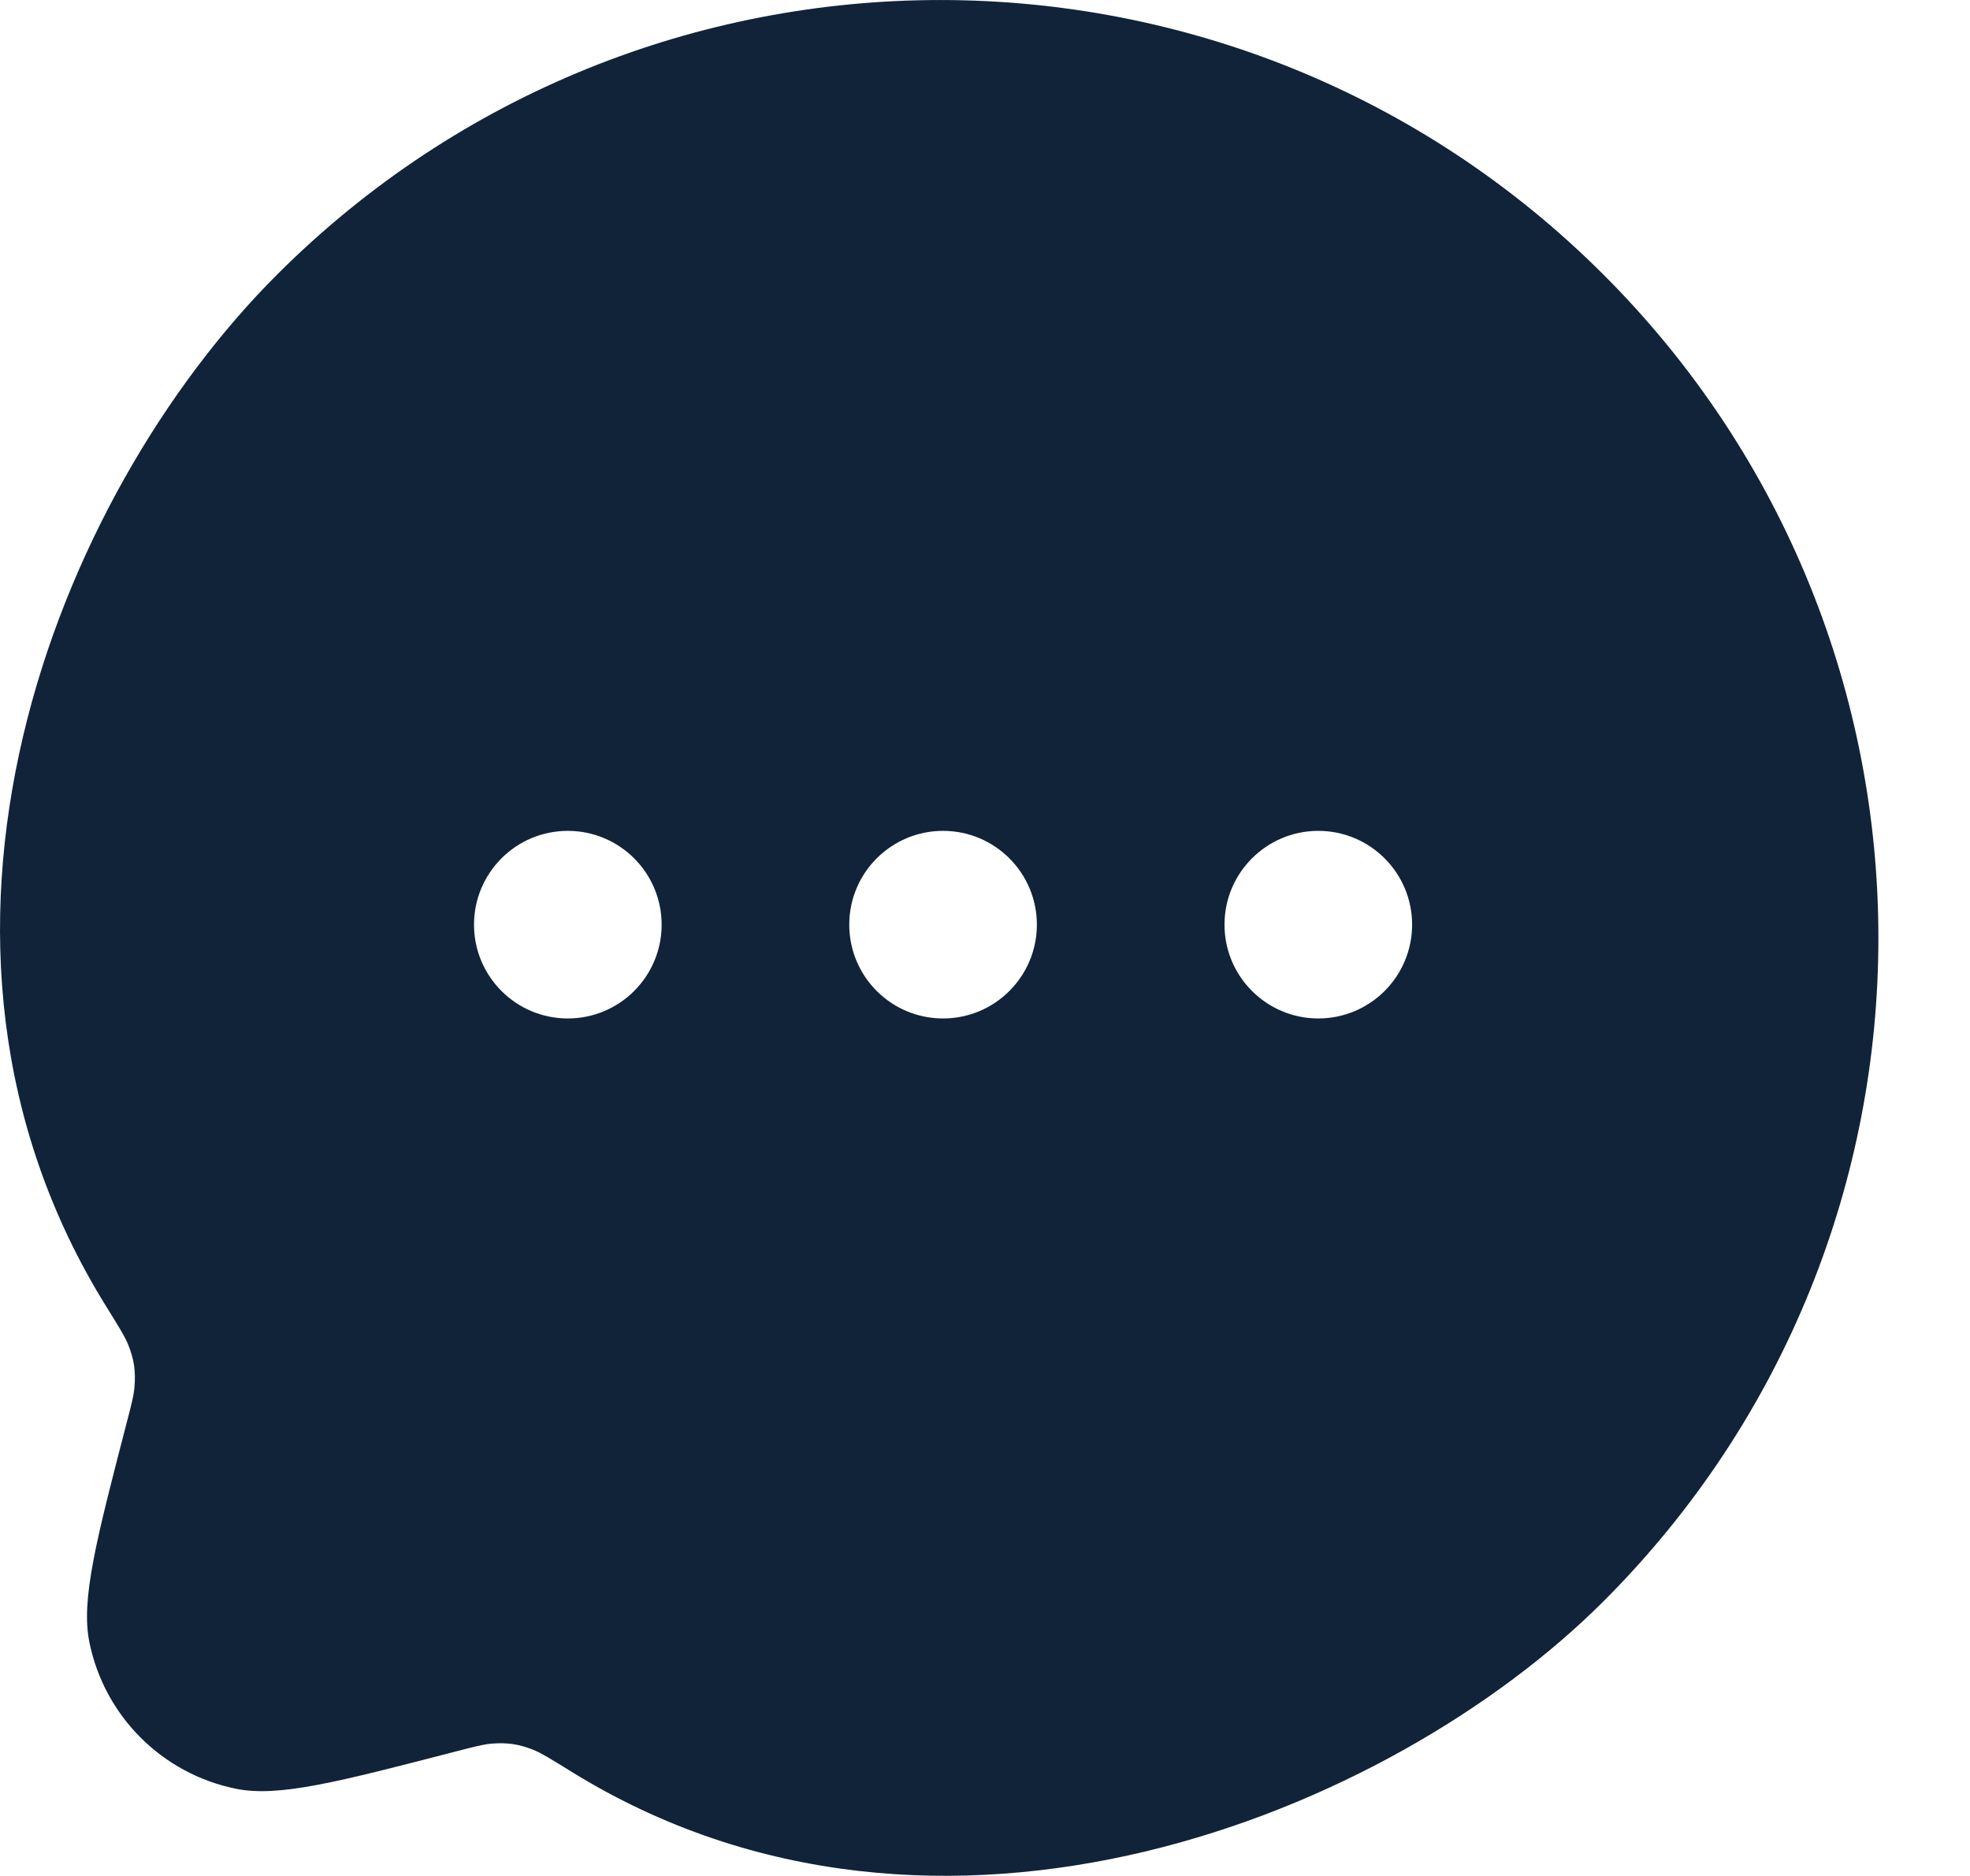 <svg width="21" height="20" viewBox="0 0 21 20" fill="none" xmlns="http://www.w3.org/2000/svg">
<path fill-rule="evenodd" clip-rule="evenodd" d="M6.096 18.891C10.005 21.307 14.823 19.343 17.094 17.071C21 13.166 21 6.834 17.094 2.929C13.189 -0.976 6.858 -0.976 2.952 2.929C0.584 5.297 -1.292 10.027 1.132 13.928C1.266 14.144 1.333 14.252 1.366 14.335C1.429 14.492 1.447 14.613 1.434 14.781C1.428 14.87 1.402 14.97 1.35 15.17C1.024 16.427 0.861 17.056 0.953 17.509C1.113 18.296 1.728 18.91 2.514 19.07C2.967 19.163 3.596 19 4.854 18.674C5.054 18.622 5.154 18.596 5.242 18.589C5.41 18.576 5.53 18.594 5.687 18.656C5.769 18.689 5.878 18.756 6.096 18.891ZM7.053 9.858C7.053 10.41 6.605 10.858 6.053 10.858C5.5 10.858 5.053 10.41 5.053 9.858C5.053 9.306 5.5 8.858 6.053 8.858C6.605 8.858 7.053 9.306 7.053 9.858ZM11.053 9.858C11.053 10.41 10.605 10.858 10.053 10.858C9.5 10.858 9.053 10.41 9.053 9.858C9.053 9.306 9.5 8.858 10.053 8.858C10.605 8.858 11.053 9.306 11.053 9.858ZM14.053 10.858C14.605 10.858 15.053 10.41 15.053 9.858C15.053 9.306 14.605 8.858 14.053 8.858C13.501 8.858 13.053 9.306 13.053 9.858C13.053 10.41 13.501 10.858 14.053 10.858Z" fill="#102339"/>
</svg>
